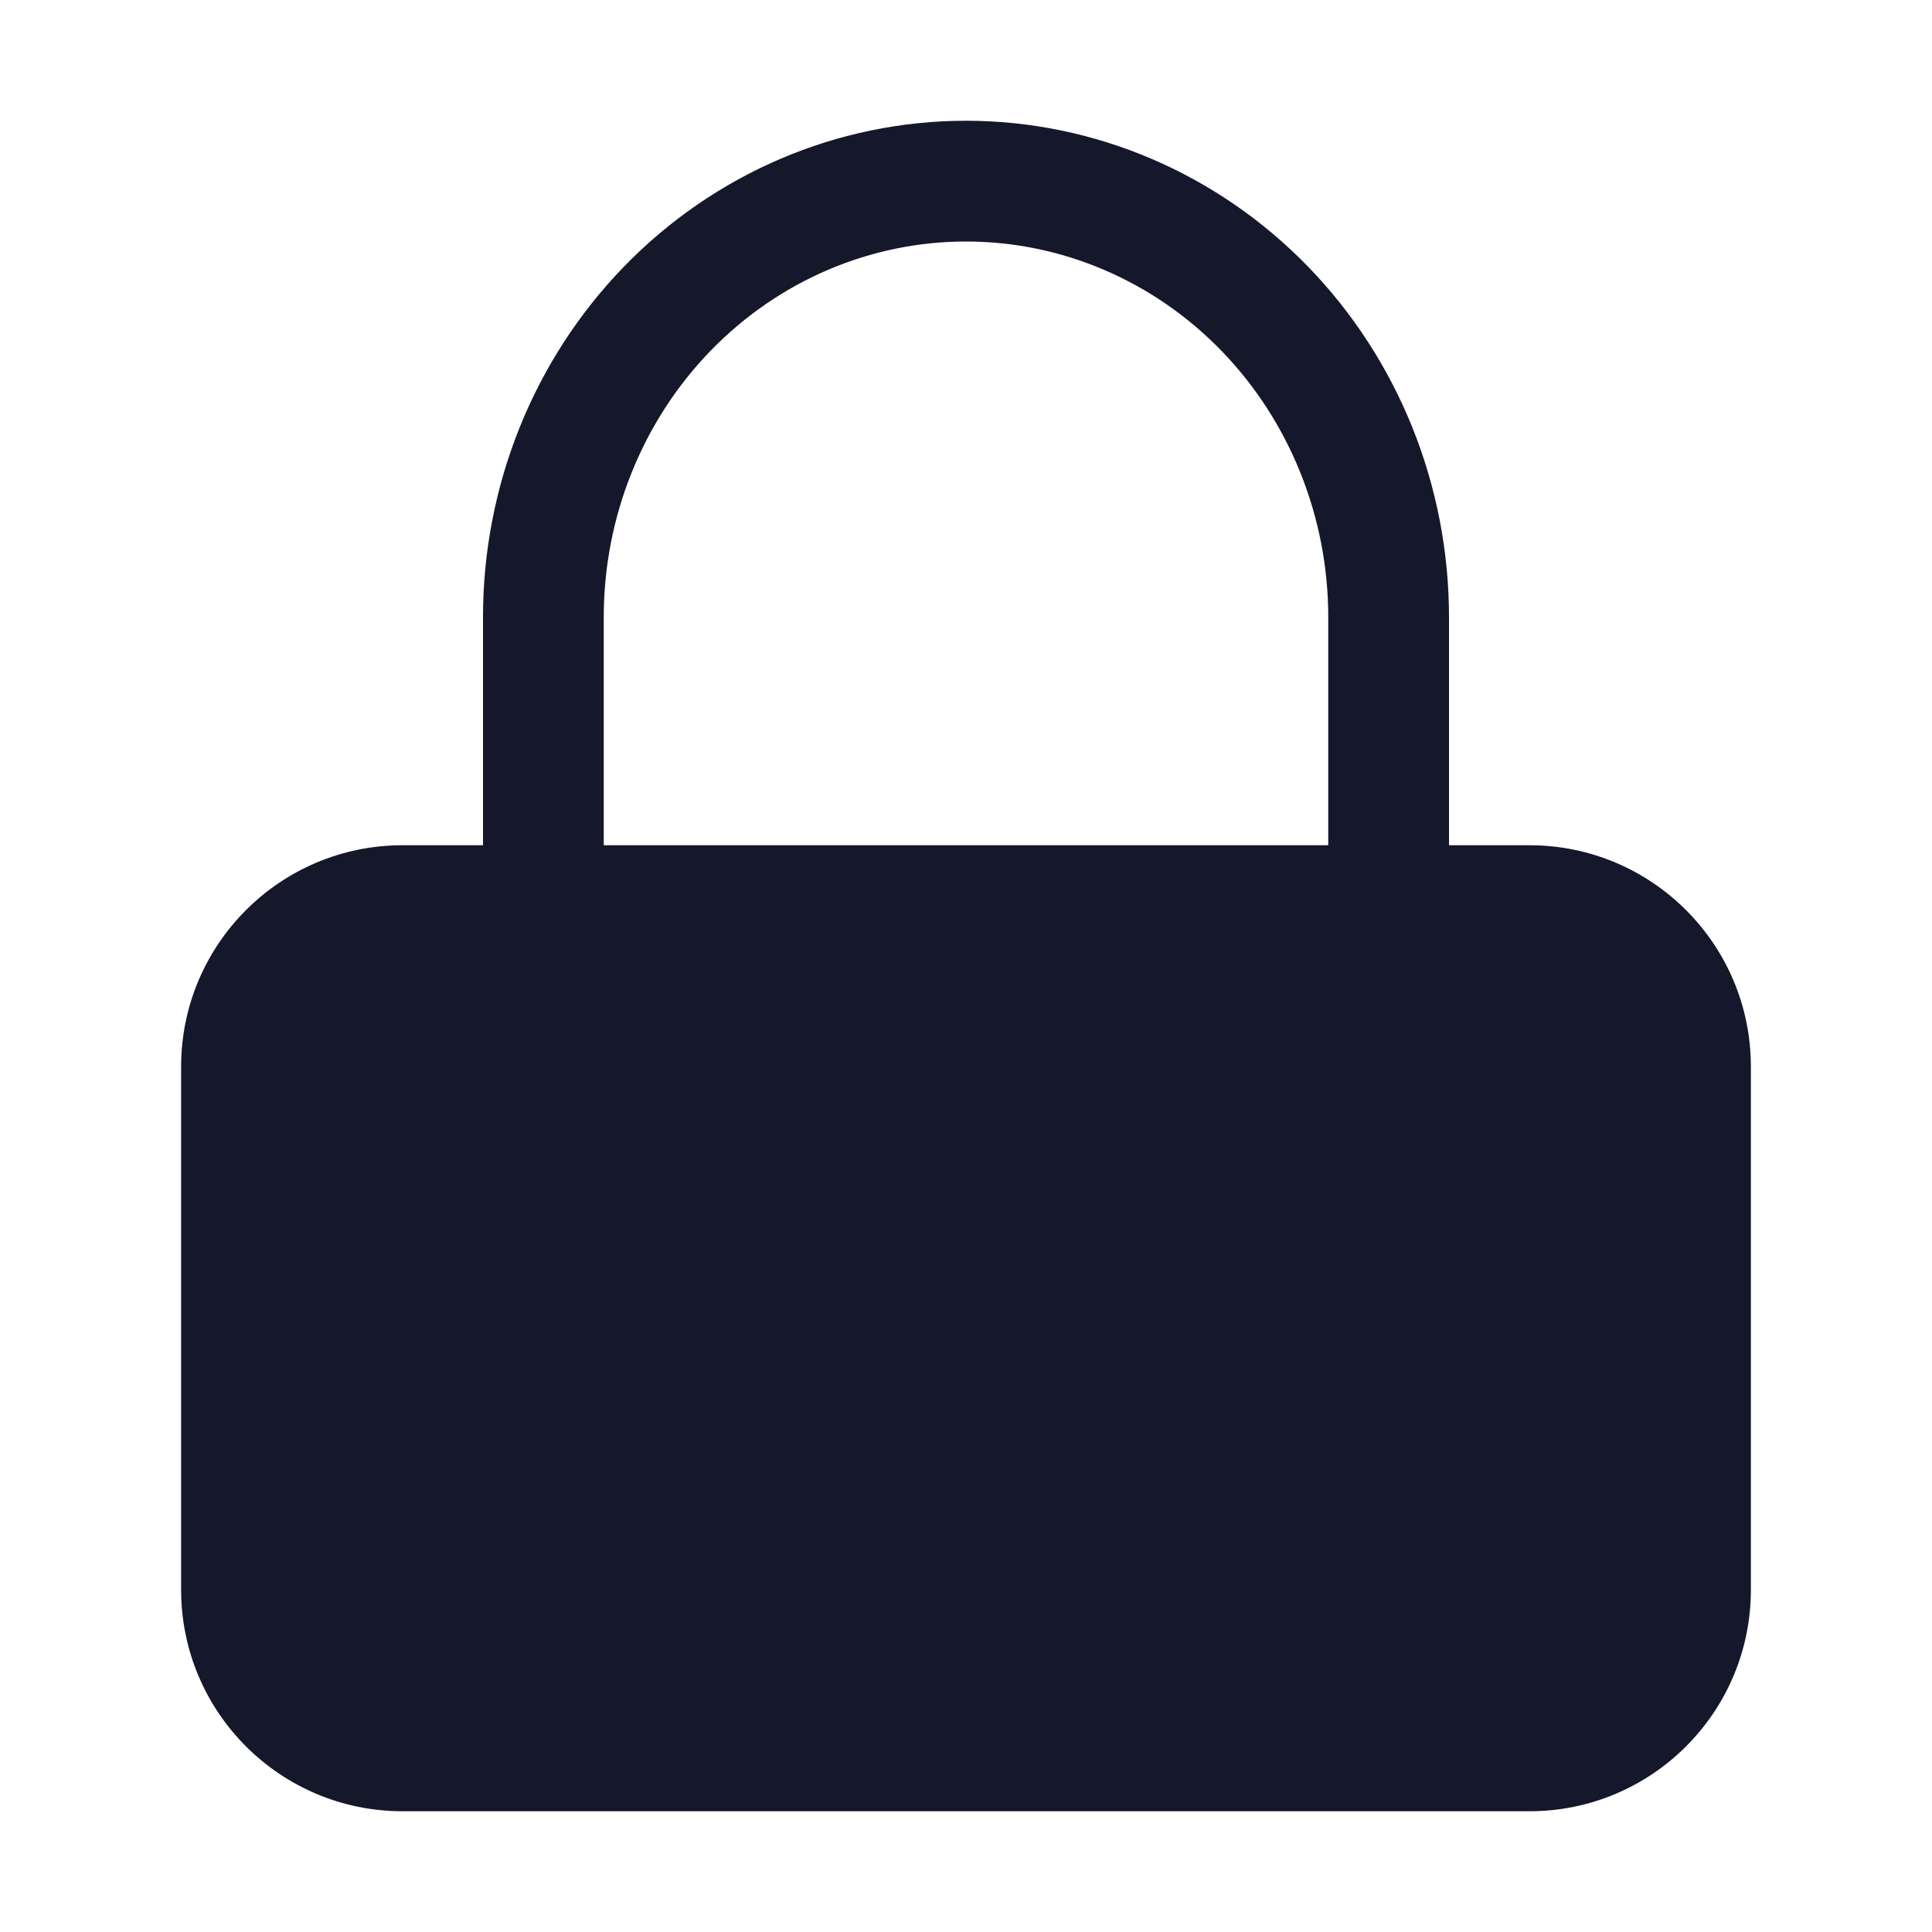 <svg width="32" height="32" viewBox="0 0 32 32" fill="none" xmlns="http://www.w3.org/2000/svg" role="img" aria-label="Variant=Locked, Type=Filled" data-icon="variantlockedtypefilled" data-category="security">
  <title>Variant=Locked, Type=Filled</title>
  <desc>security icon from Comcast Business Design System</desc>
<g id="Variant=Locked, Type=Filled">
<path id="shape" fill-rule="evenodd" clip-rule="evenodd" d="M11.768 5.811C12.896 4.648 14.419 4 16 4C17.581 4 19.104 4.648 20.232 5.811C21.36 6.976 22 8.562 22 10.222V14H10V10.222C10 8.562 10.639 6.976 11.768 5.811ZM8 14V10.222C8 8.051 8.835 5.964 10.332 4.419C11.83 2.874 13.868 2 16 2C18.132 2 20.17 2.874 21.668 4.419C23.165 5.964 24 8.051 24 10.222V14H25.333C27.358 14 29 15.642 29 17.667V26.333C29 28.358 27.358 30 25.333 30H6.667C4.642 30 3 28.358 3 26.333V17.667C3 15.642 4.642 14 6.667 14H8Z" fill="#15172B"/>
</g>
</svg>
